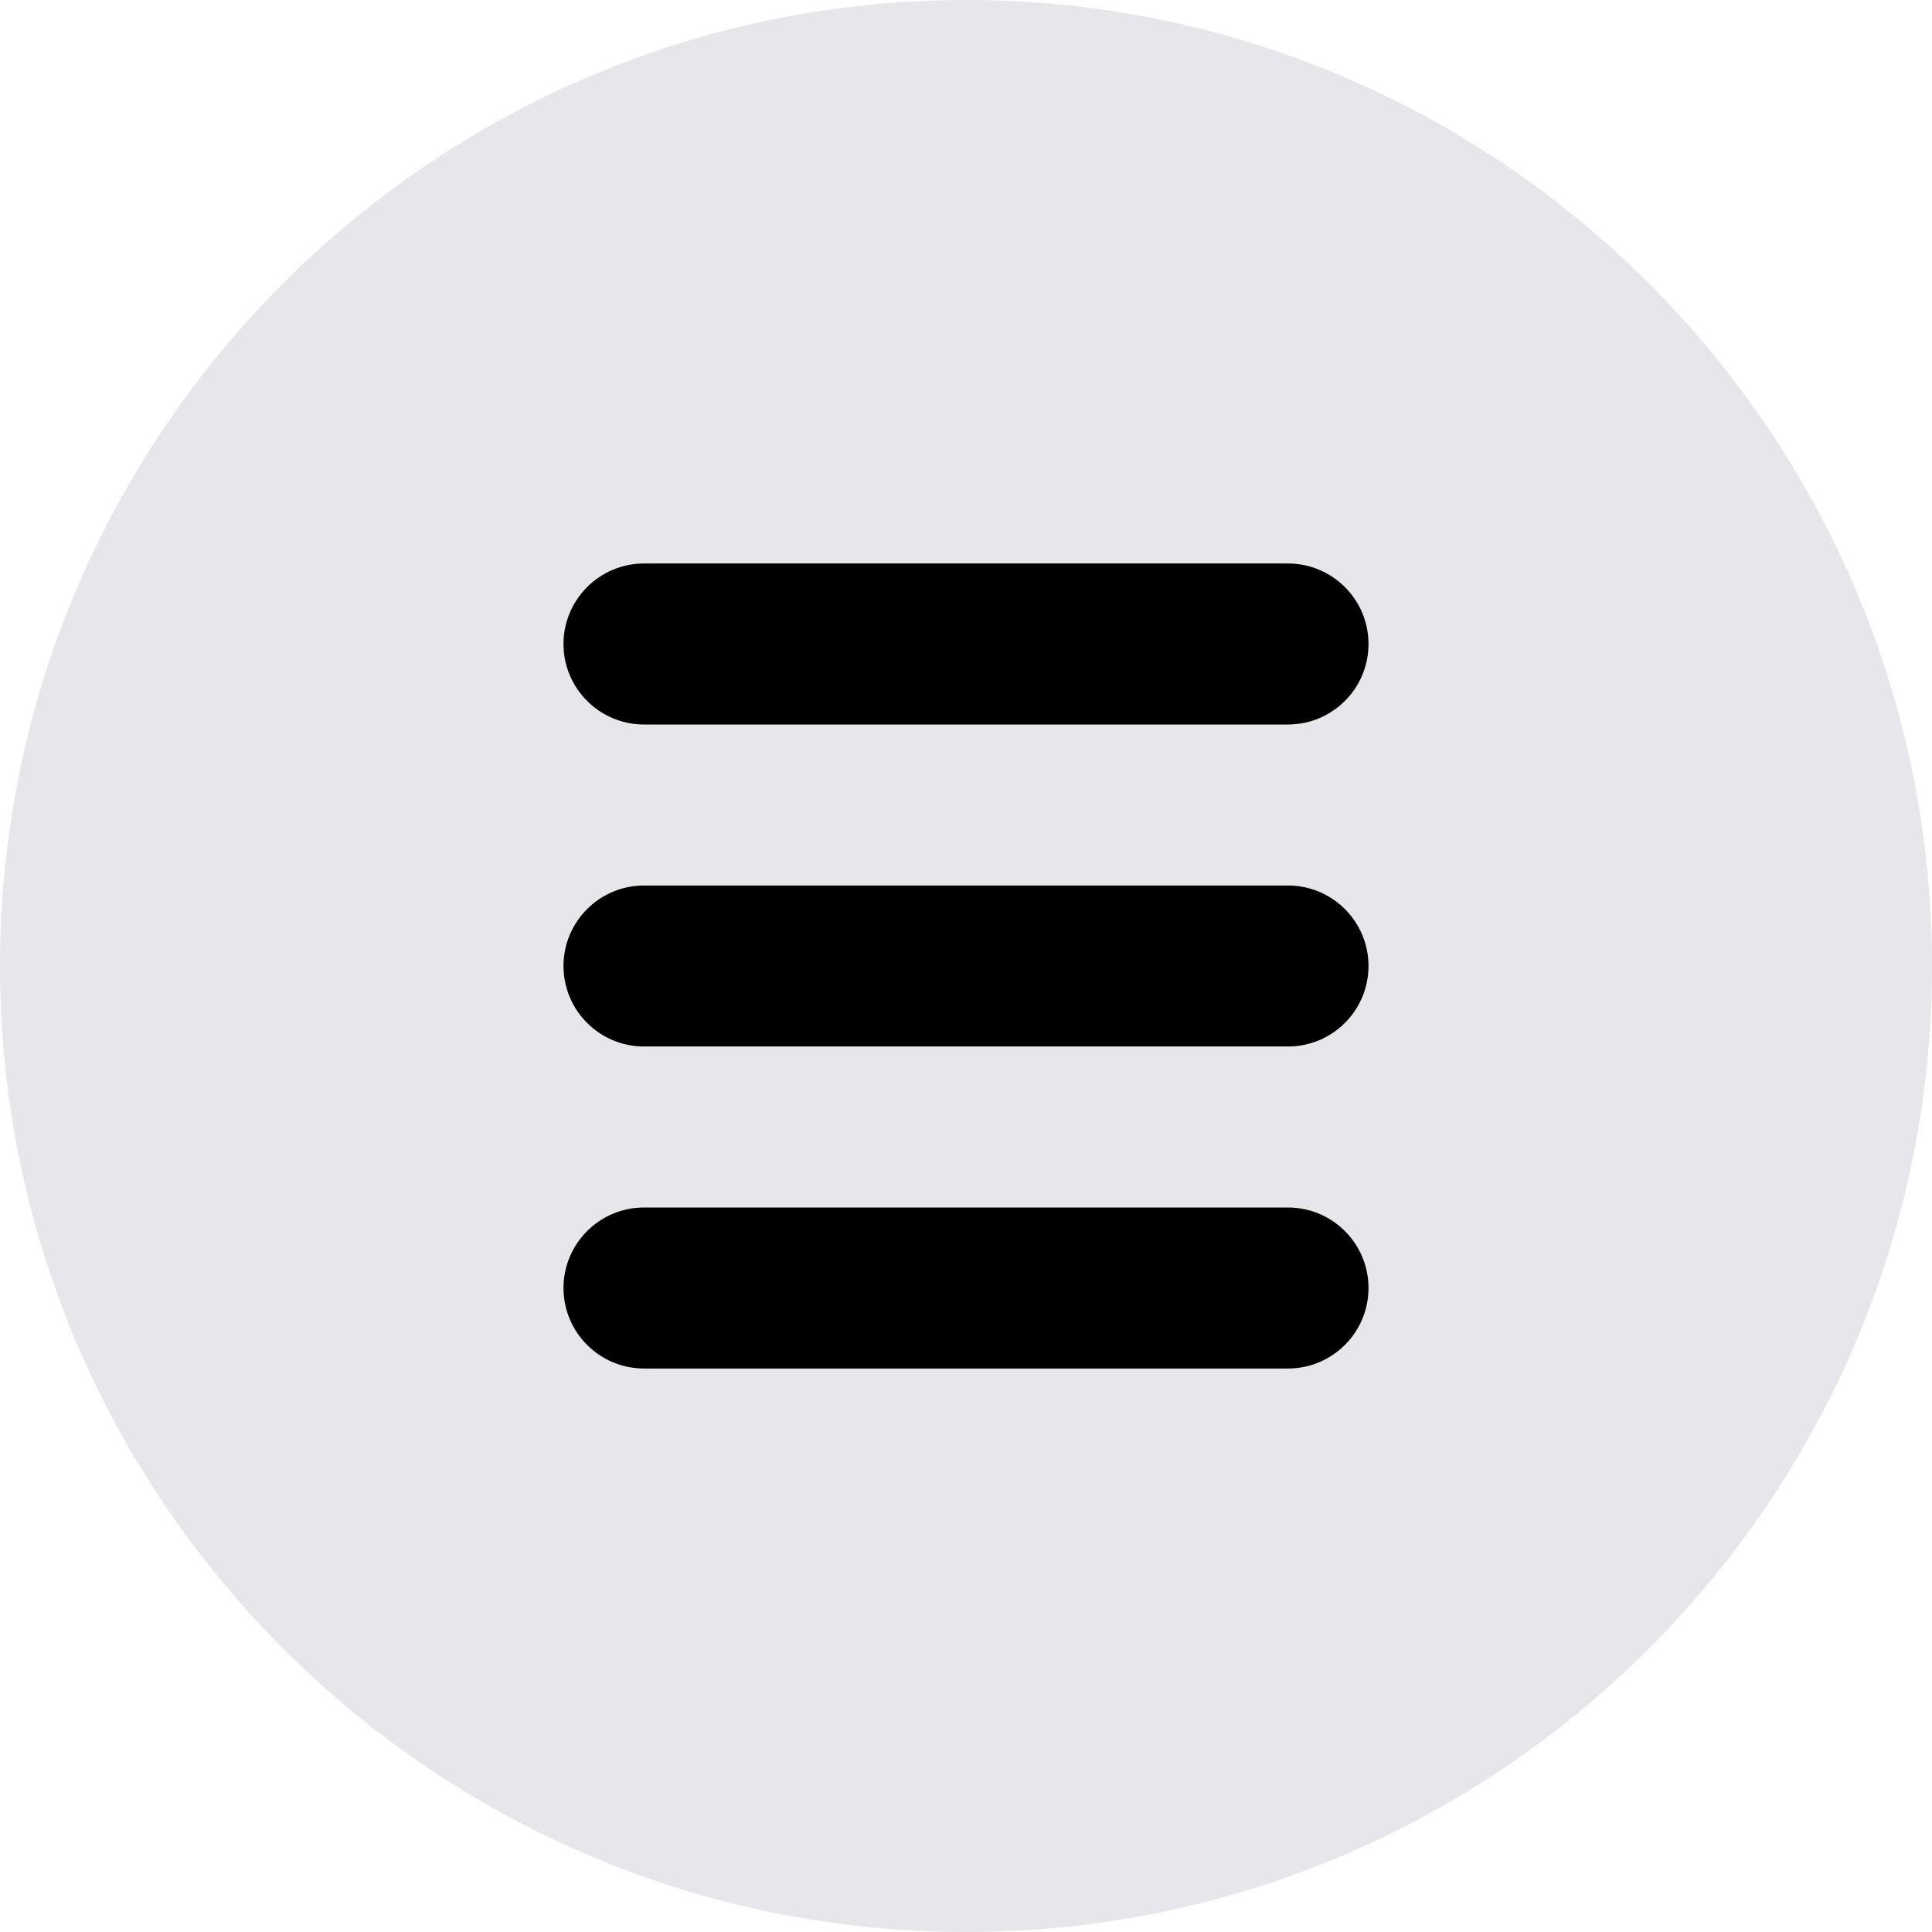 <?xml version="1.0"?>
<svg xmlns="http://www.w3.org/2000/svg" height="512px" viewBox="0 0 512 512" width="512px" class=""><g><path d="m256 0c-141.164 0-256 114.836-256 256s114.836 256 256 256 256-114.836 256-256-114.836-256-256-256zm0 0" fill="#607d8b" data-original="#607D8B" class="" style="fill:#E7E7EB" data-old_color="#607d8b"/><g fill="#fafafa"><path d="m341.332 362.668h-170.664c-11.777 0-21.336-9.559-21.336-21.336 0-11.773 9.559-21.332 21.336-21.332h170.664c11.777 0 21.336 9.559 21.336 21.332 0 11.777-9.559 21.336-21.336 21.336zm0 0" data-original="#FAFAFA" class="active-path" style="fill:#000000" data-old_color="#FAFAFA"/><path d="m341.332 277.332h-170.664c-11.777 0-21.336-9.555-21.336-21.332s9.559-21.332 21.336-21.332h170.664c11.777 0 21.336 9.555 21.336 21.332s-9.559 21.332-21.336 21.332zm0 0" data-original="#FAFAFA" class="active-path" style="fill:#000000" data-old_color="#FAFAFA"/><path d="m341.332 192h-170.664c-11.777 0-21.336-9.559-21.336-21.332 0-11.777 9.559-21.336 21.336-21.336h170.664c11.777 0 21.336 9.559 21.336 21.336 0 11.773-9.559 21.332-21.336 21.332zm0 0" data-original="#FAFAFA" class="active-path" style="fill:#000000" data-old_color="#FAFAFA"/></g></g> </svg>
